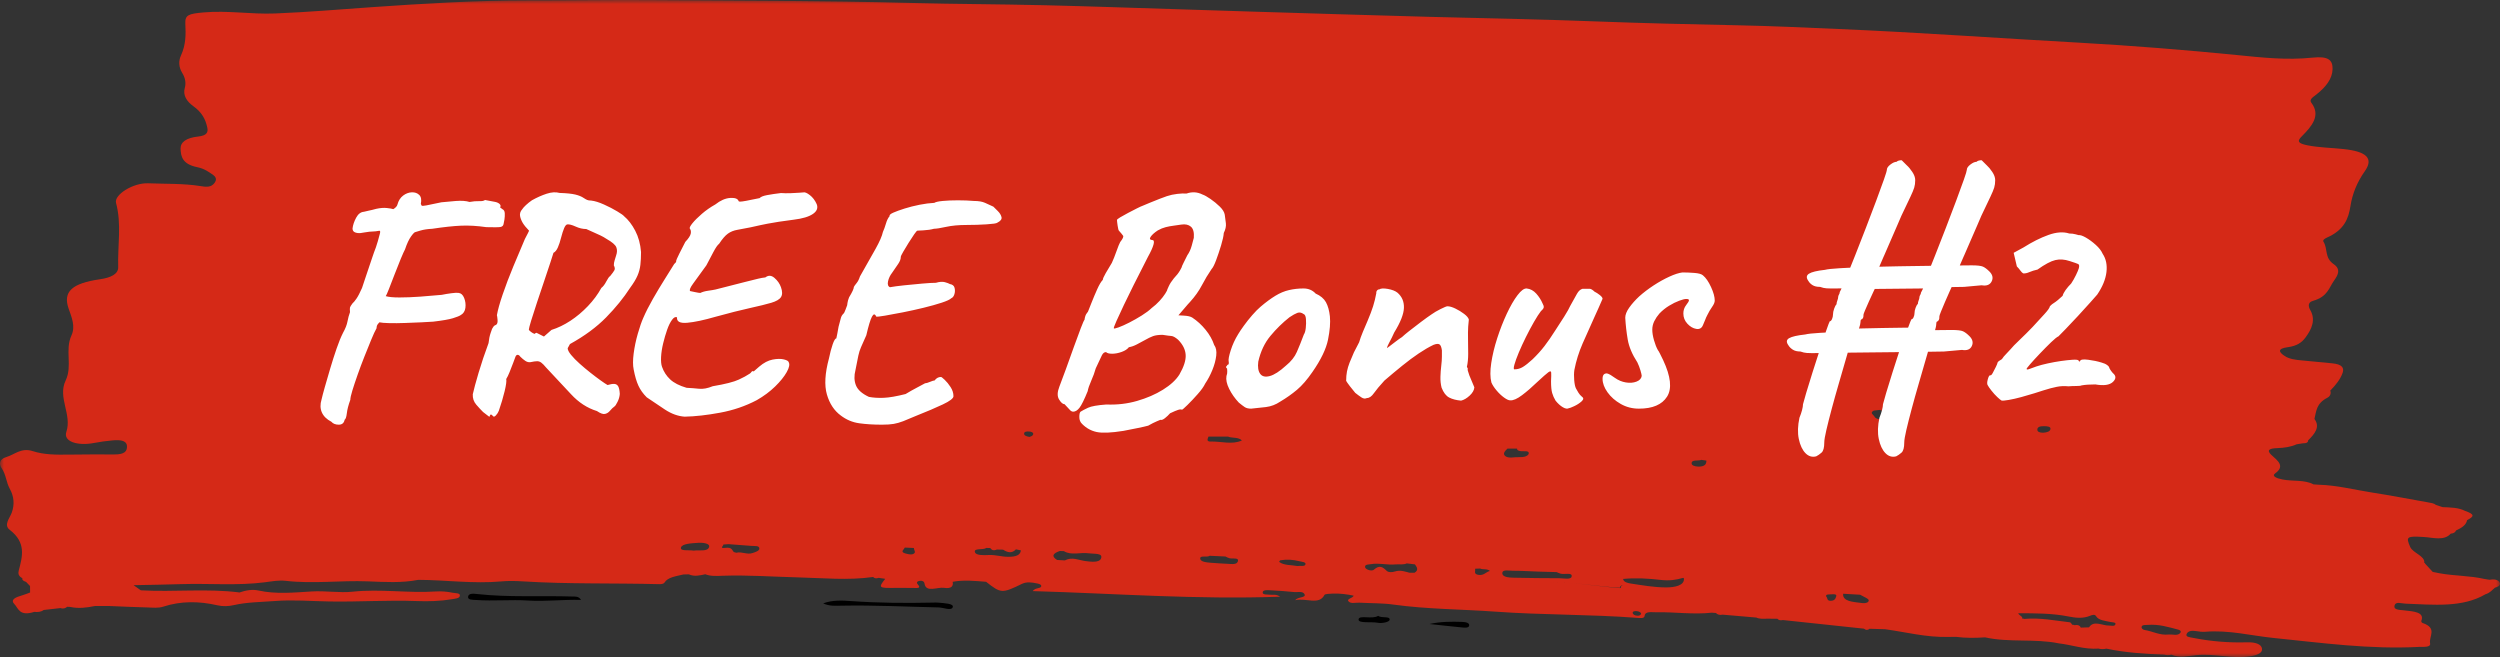 <svg width="312" height="82" viewBox="0 0 312 82" fill="none" xmlns="http://www.w3.org/2000/svg">
<rect x="0" y="0" width="312" height="82" fill="#333333" stroke="none"/>
<g id="images/free-bonus-2">
<g id="marker">
<g id="Group 3">
<mask id="mask0_0_1771" style="mask-type:luminance" maskUnits="userSpaceOnUse" x="0" y="0" width="312" height="82">
<path id="Clip 2" fill-rule="evenodd" clip-rule="evenodd" d="M0 0H312V82H0V0Z" fill="white"/>
</mask>
<g mask="url(#mask0_0_1771)">
<path id="Fill 1" fill-rule="evenodd" clip-rule="evenodd" d="M218.319 7.102C217.749 7.117 217.169 7.081 216.579 6.996C217.169 7.081 217.749 7.117 218.319 7.102ZM252.358 77.204C252.494 76.938 251.997 76.837 251.869 76.533C254.034 76.537 256.122 76.533 258.158 76.938C259.064 77.12 259.96 77.21 260.82 76.858C261.1 76.746 261.435 76.622 261.596 76.906C261.906 77.418 262.692 77.477 263.388 77.622C263.688 77.679 264.123 77.658 263.994 77.941C263.868 78.203 263.488 78.065 263.182 78.068C262.347 78.08 261.3 77.375 260.71 78.293C260.359 78.304 260.014 78.315 259.673 78.325C259.583 78.065 259.334 77.947 258.874 78.021C258.803 77.979 258.719 77.962 258.613 77.968C258.522 77.861 258.448 77.679 258.323 77.664C256.447 77.451 254.604 77.061 252.639 77.242C252.558 77.204 252.468 77.194 252.358 77.204ZM204.358 76.843C203.993 76.826 203.778 76.687 203.758 76.469C203.752 76.297 203.977 76.26 204.193 76.265C204.567 76.277 204.747 76.425 204.809 76.548C204.78 76.793 204.573 76.847 204.358 76.843ZM93.601 69.457C93.853 69.442 94.107 69.398 94.362 69.324C94.107 69.398 93.853 69.442 93.601 69.457ZM254.984 54.004C254.52 54.004 254.259 53.886 254.259 53.605C254.269 53.251 254.656 53.177 255.146 53.189C255.535 53.193 255.961 53.242 255.896 53.552C255.842 53.856 255.455 53.971 254.984 54.004ZM272.11 78.971C271.804 79.393 271.179 79.151 270.693 79.184C269.517 79.319 268.682 78.785 267.651 78.623C267.38 78.587 267.18 78.352 267.306 78.15C267.425 77.962 267.751 78.009 268.005 77.989C269.423 77.871 270.622 78.262 271.84 78.576C272.13 78.646 272.23 78.811 272.11 78.971ZM230.019 74.099C230.731 74.143 231.44 74.185 232.146 74.223C232.381 74.35 232.616 74.473 232.851 74.595C233.103 74.724 233.322 74.872 233.167 75.081C233.003 75.294 232.616 75.294 232.336 75.256C231.24 75.108 229.945 75.076 230.019 74.099C229.993 74.073 229.964 74.04 229.935 74.008C229.964 74.04 229.993 74.073 230.019 74.099ZM207.947 73.309C206.445 73.314 204.928 73.037 203.442 72.813C203.143 72.765 202.601 72.638 202.563 72.252C204.158 72.098 205.749 72.195 207.28 72.376C208.337 72.499 209.168 72.376 210.048 72.119C210.038 72.056 210.029 71.986 210.019 71.922C210.029 71.986 210.038 72.056 210.048 72.119L210.148 72.163C210.273 73.107 208.917 73.309 207.947 73.309ZM131.929 69.885C131.162 69.419 131.407 69.056 132.268 68.764C132.438 68.769 132.609 68.775 132.773 68.779C134.185 68.684 135.577 68.693 136.978 68.737C135.577 68.693 134.185 68.684 132.773 68.779C133.676 69.351 134.845 68.902 135.867 69.052C136.547 69.153 137.678 68.988 137.413 69.687C137.198 70.246 136.166 70.113 135.47 70.023C134.6 69.911 133.814 69.457 132.899 69.938C133.669 70.502 134.6 70.525 135.561 70.472C134.6 70.525 133.669 70.502 132.899 69.938C132.574 69.921 132.248 69.906 131.929 69.885ZM121.68 68.935C121.46 68.347 122.711 68.684 123.072 68.385C123.246 68.389 123.407 68.389 123.571 68.389C123.751 68.604 123.951 68.79 124.402 68.581C124.666 68.587 124.927 68.593 125.188 68.598C125.759 68.971 126.303 69.089 126.79 68.555C126.999 68.598 127.209 68.646 127.415 68.689C127.325 69.271 126.845 69.495 125.797 69.49C124.953 69.484 124.222 69.222 123.4 69.265C122.73 69.303 121.825 69.319 121.68 68.935ZM114.059 68.389C114.024 68.657 114.443 68.982 113.888 69.168C113.679 69.239 113.254 69.147 112.983 69.068C112.277 68.864 112.838 68.581 112.912 68.336C113.292 68.353 113.672 68.374 114.059 68.389ZM92.061 67.525C91.91 67.51 91.746 67.498 91.6 67.504C91.746 67.498 91.91 67.51 92.061 67.525ZM234.614 51.156C235.339 51.46 236.144 51.283 236.911 51.294C236.966 51.327 237.03 51.347 237.111 51.347C238.016 51.357 238.932 51.433 239.837 51.389C238.932 51.433 238.016 51.357 237.111 51.347C237.085 52.068 235.874 51.976 235.265 52.301C234.778 52.33 234.269 52.387 233.973 52.062C233.898 51.79 233.232 51.551 233.853 51.241C234.108 51.215 234.362 51.182 234.614 51.156ZM209.784 57.067C210.979 57.164 212.075 57.285 212.329 57.392C212.535 57.424 212.755 57.45 212.961 57.483C212.951 57.547 212.945 57.612 212.945 57.671C212.896 58.059 212.545 58.256 211.894 58.23C211.479 58.214 211.114 58.076 211.114 57.825C211.105 57.318 211.939 57.559 212.329 57.392C212.075 57.285 210.979 57.164 209.784 57.067ZM178.922 70.396C179.183 70.384 179.444 70.375 179.708 70.369C179.444 70.375 179.183 70.384 178.922 70.396C178.648 70.407 178.377 70.417 178.106 70.428C178.377 70.417 178.648 70.407 178.922 70.396ZM189.787 56.305C190.157 56.352 190.828 56.202 190.792 56.571C190.757 56.922 190.167 57.084 189.587 57.051C189.02 57.019 188.321 57.243 187.895 56.945C187.464 56.635 187.824 56.288 188.131 55.984C188.53 55.984 188.926 55.989 189.326 55.989C189.316 56.176 189.481 56.261 189.787 56.305ZM191.852 71.139C191.733 71.027 191.543 70.956 191.343 70.913C191.543 70.956 191.733 71.027 191.852 71.139ZM150.96 69.36C151.62 69.393 152.271 69.425 152.931 69.451C153.096 69.526 153.25 69.617 153.431 69.664C153.818 69.767 154.607 69.548 154.497 70.023C154.381 70.493 153.782 70.396 153.115 70.36C152.445 70.322 151.765 70.289 151.088 70.231C150.434 70.177 149.783 70.092 149.783 69.681C149.783 69.275 150.653 69.602 150.96 69.36ZM128.456 53.856C128.726 53.877 128.955 53.968 128.946 54.154C128.936 54.372 128.691 54.469 128.465 54.528C128.03 54.452 127.805 54.331 127.805 54.116C127.815 53.865 128.121 53.823 128.456 53.856ZM144.048 53.994C144.409 54.042 144.77 54.08 145.134 54.112C144.77 54.08 144.409 54.042 144.048 53.994ZM154.987 54.971C153.766 55.53 152.38 55.066 151.079 55.104C150.508 55.119 150.728 54.73 150.818 54.49H153.26C153.782 54.703 154.578 54.528 154.987 54.971ZM161.908 70.641C161.177 70.498 160.252 70.578 159.656 70.139C159.611 70.109 159.721 69.932 159.811 69.921C160.616 69.782 161.393 69.847 162.153 70.039C162.488 70.124 163.004 70.139 162.923 70.428C162.84 70.743 162.308 70.573 161.908 70.641ZM184.087 70.977C183.997 70.924 183.897 70.882 183.797 70.844C183.897 70.882 183.997 70.924 184.087 70.977C184.296 70.968 184.512 70.956 184.728 70.951C185.047 71.127 185.588 70.93 185.943 71.255C185.398 71.388 185.192 71.885 184.441 71.73C183.877 71.618 184.167 71.239 184.087 70.977ZM194.775 71.597C195.252 71.72 196.257 71.399 196.141 71.954C196.051 72.381 195.136 72.163 194.591 72.163C192.693 72.163 190.802 72.136 188.901 72.098C188.25 72.087 187.47 72.001 187.489 71.528C187.499 71.03 188.311 71.228 188.775 71.228C189.851 71.228 190.918 71.298 191.994 71.335C191.968 71.272 191.923 71.219 191.878 71.169C191.923 71.219 191.968 71.272 191.994 71.335C192.748 71.357 193.505 71.378 194.266 71.399C194.44 71.464 194.591 71.555 194.775 71.597ZM176.531 71.479H175.915C175.329 71.331 174.775 71.101 174.072 71.325C173.734 71.431 173.263 71.458 173.038 71.222C172.577 70.764 172.161 70.472 171.456 71.101C171.291 71.245 170.956 71.201 170.715 71.101C170.47 71.004 170.331 70.865 170.36 70.694C170.396 70.428 170.776 70.46 171.085 70.407C172.116 70.225 173.122 70.54 174.153 70.439C174.623 70.39 175.129 70.519 175.564 70.31C175.906 70.354 176.244 70.396 176.586 70.434C176.83 70.785 177.091 71.139 176.531 71.479C176.586 71.623 176.711 71.715 176.866 71.762C176.711 71.715 176.586 71.623 176.531 71.479ZM202.257 73.4C202.292 73.417 202.221 73.385 202.137 73.347C202.137 73.362 202.147 73.379 202.147 73.394C199.034 73.17 196.031 72.509 193.099 72.78C196.067 72.509 199.109 73.187 202.137 73.347C202.328 72.777 202.727 73.166 203.152 73.24C202.727 73.166 202.328 72.777 202.257 73.4ZM228.443 74.979C227.947 74.969 228.118 74.622 227.912 74.456C227.802 74.116 228.273 74.2 228.534 74.173C228.843 74.143 229.268 74.131 229.159 74.43C229.078 74.665 229.004 74.984 228.443 74.979ZM91.89 68.982C91.781 68.956 91.684 68.923 91.575 68.897C91.34 68.646 91.375 68.272 90.505 68.374C89.703 68.469 90.334 68.106 90.27 67.958C90.489 67.941 90.695 67.926 90.914 67.91C91.881 67.979 92.841 68.053 93.811 68.129C94.207 68.161 94.778 68.07 94.768 68.465C94.758 68.752 94.317 68.881 93.936 69.014C93.24 69.26 92.58 68.805 91.89 68.982C92.416 69.345 92.986 69.49 93.601 69.457C92.986 69.49 92.416 69.345 91.89 68.982ZM86.58 68.72C85.965 68.608 84.853 68.823 84.985 68.336C85.124 67.84 86.316 67.802 87.151 67.743C87.747 67.701 88.578 67.829 88.507 68.215C88.372 68.908 87.247 68.604 86.58 68.72ZM1.234 61.026C1.74 61.944 1.84 62.942 1.47 63.972C1.225 64.656 0.419 65.514 1.215 66.123C3.287 67.717 2.807 69.431 2.346 71.18C2.246 71.532 2.272 71.895 2.797 72.163C2.717 72.402 2.971 72.52 3.261 72.626C3.422 72.792 3.587 72.963 3.748 73.134C3.748 73.406 3.757 73.672 3.757 73.945C3.442 74.061 3.132 74.196 2.791 74.291C2.011 74.515 1.25 74.814 1.776 75.365C2.291 75.893 2.391 76.964 4.273 76.362C4.743 76.41 5.149 76.362 5.449 76.126C6.145 76.047 6.854 75.967 7.55 75.887C7.93 76.02 8.165 75.897 8.381 75.727L8.761 75.743C9.812 75.978 10.833 75.834 11.848 75.63C12.399 75.63 12.96 75.625 13.511 75.625C15.157 75.689 16.797 75.775 18.444 75.811C19.085 75.828 19.746 75.914 20.371 75.71C22.568 74.996 24.83 75.011 27.121 75.539C27.817 75.701 28.533 75.674 29.203 75.513C30.849 75.14 32.586 75.14 34.297 75.007C36.569 74.825 38.84 75.028 41.102 75.064C44.747 75.129 48.375 74.872 52.013 75.011C53.489 75.07 54.964 75.022 56.401 74.783C56.827 74.707 57.333 74.68 57.387 74.365C57.452 73.978 56.856 74.052 56.475 73.972C55.786 73.827 55.09 73.774 54.384 73.816C50.927 74.046 47.498 73.47 44.006 73.843C42.395 74.019 40.648 73.704 38.857 73.816C36.73 73.945 34.442 74.179 32.251 73.694C31.491 73.523 30.63 73.677 29.899 73.939C25.816 73.417 21.673 73.907 17.574 73.672C17.268 73.459 16.968 73.246 16.669 73.031C18.67 72.989 20.671 72.963 22.668 72.898C26.145 72.792 29.638 73.113 33.082 72.665C33.927 72.558 34.768 72.387 35.663 72.488C39.066 72.883 42.475 72.419 45.897 72.552C47.969 72.632 50.131 72.777 52.203 72.364C55.651 72.381 59.063 72.872 62.527 72.562C63.432 72.476 64.383 72.499 65.298 72.558C70.933 72.91 76.608 72.75 82.253 72.904C82.543 72.915 82.833 72.862 82.933 72.701C83.332 72.034 84.37 71.918 85.295 71.692C85.52 71.688 85.739 71.682 85.965 71.677C86.651 71.992 87.341 71.815 88.021 71.667C88.707 71.939 89.467 71.88 90.225 71.853C93.347 71.747 96.443 71.981 99.556 72.056C102.685 72.131 105.833 72.456 108.965 72.007C109.129 72.189 109.364 72.222 109.654 72.114C109.935 72.157 110.205 72.195 110.476 72.237C109.59 73.362 109.635 73.4 111.771 73.368C112.477 73.352 113.183 73.385 113.879 73.373C114.314 73.368 115.055 73.491 114.559 72.957C114.368 72.754 114.378 72.562 114.765 72.493C115.164 72.429 115.354 72.621 115.38 72.824C115.545 74.004 117.001 73.234 117.823 73.362C118.792 73.512 118.999 73.09 118.892 72.606C120.284 72.349 121.67 72.499 123.062 72.606C124.928 74.073 125.043 74.078 127.55 72.862C128.121 72.585 128.791 72.674 129.426 72.813C129.677 72.866 129.948 72.93 129.948 73.134C129.948 73.491 129.197 73.299 128.881 73.769C139.205 74.067 149.339 74.846 159.756 74.468C159.276 74.116 158.86 74.27 158.516 74.223C158.164 74.179 157.604 74.255 157.584 73.966C157.555 73.592 158.171 73.645 158.57 73.668C159.547 73.715 160.523 73.789 161.493 73.886C161.938 73.928 162.559 73.751 162.788 74.126C163.085 74.639 161.947 74.447 161.648 74.905C162.969 74.58 164.625 75.583 165.301 74.232C165.356 74.126 165.991 74.088 166.362 74.078C167.228 74.052 168.073 74.158 168.923 74.335C168.894 74.648 167.979 74.719 168.308 75.061C168.604 75.38 169.194 75.188 169.655 75.214C171.066 75.294 172.513 75.256 173.879 75.45C178.087 76.035 182.395 76.026 186.648 76.335C192.513 76.761 198.458 76.66 204.329 77.109C204.673 77.135 205.205 77.21 205.244 76.879C205.315 76.25 206.075 76.421 206.681 76.41C209.001 76.362 211.305 76.719 213.631 76.463C213.802 76.474 213.976 76.484 214.147 76.501C214.337 76.693 214.591 76.793 214.978 76.708C216.383 76.831 217.784 76.949 219.186 77.071C219.586 77.259 220.056 77.227 220.517 77.21C220.952 77.215 221.387 77.215 221.819 77.221C221.964 77.392 222.183 77.455 222.498 77.38C225.872 77.738 229.249 78.101 232.623 78.458C232.851 78.656 233.087 78.667 233.328 78.469C233.973 78.49 234.614 78.507 235.265 78.528C237.881 78.885 240.398 79.564 243.175 79.488C243.481 79.484 243.791 79.478 244.106 79.478C245.311 79.638 246.523 79.623 247.735 79.541C250.702 80.213 253.95 79.676 256.927 80.29C258.593 80.481 260.114 81.069 261.896 80.945C262.221 81.036 262.547 81.019 262.882 80.951C265.218 81.447 267.651 81.606 270.103 81.698C270.403 81.783 270.693 81.789 270.983 81.698C271.099 81.629 271.189 81.547 271.324 81.5C271.189 81.547 271.099 81.629 270.983 81.698C272.004 82.157 273.154 81.851 274.15 81.756C276.418 81.544 278.564 82.252 280.846 81.901C281.812 81.751 282.363 81.452 282.302 80.96C282.228 80.39 281.458 80.128 280.446 80.16C278.149 80.231 275.913 80.043 273.721 79.611C273.225 79.514 272.7 79.484 272.909 79.083C273.08 78.752 273.515 78.667 274.086 78.762C274.446 78.821 274.846 78.874 275.207 78.844C278.174 78.602 280.936 79.334 283.739 79.617C289.784 80.231 295.748 81.063 301.935 80.732C302.425 80.706 303.385 80.839 303.275 80.278C303.105 79.425 304.226 78.395 302.354 77.755C302.235 77.717 302.144 77.567 302.18 77.493C302.615 76.389 301.258 76.309 300.018 76.17C299.422 76.106 298.706 76.111 298.832 75.598C298.967 75.017 299.667 75.321 300.227 75.338C303.71 75.465 307.303 75.861 310.18 74.164C310.777 73.987 311.012 73.63 311.373 73.337C311.888 73.208 312.117 72.951 311.943 72.67C311.753 72.338 311.257 72.243 310.677 72.355C310.47 72.323 310.255 72.284 310.045 72.252C308.244 71.836 306.278 71.88 304.442 71.543C304.161 71.485 303.881 71.431 303.601 71.373C303.285 71.03 302.976 70.69 302.66 70.348C302.66 70.301 302.624 70.269 302.55 70.242C302.66 69.372 301.123 69.024 300.788 68.251C300.234 66.976 300.343 66.885 302.525 67.019C303.636 67.088 305.041 67.531 305.847 66.601C306.243 66.571 306.423 66.415 306.514 66.202C307.239 65.877 307.799 65.488 307.889 64.922C308.424 64.618 309.011 64.319 308.064 63.924C307.919 63.871 307.773 63.818 307.638 63.759C306.823 63.337 305.821 63.331 304.825 63.289C304.551 63.193 304.271 63.101 304 63.012C303.772 62.809 303.391 62.761 303.03 62.697C300.662 62.275 298.297 61.821 295.909 61.448C293.738 61.106 291.646 60.557 289.359 60.493C289.149 60.477 288.933 60.46 288.724 60.451C287.622 59.852 286.137 60.088 284.87 59.843C284.139 59.704 283.459 59.425 283.939 59.079C285.231 58.156 284.229 57.477 283.478 56.784C282.818 56.17 283.214 55.957 284.21 55.925C285.105 55.892 285.911 55.771 286.626 55.446C286.887 55.402 287.152 55.361 287.413 55.322C287.857 55.338 288.057 55.205 288.057 54.954C288.898 54.127 289.584 53.278 288.843 52.286C289.078 51.342 289.049 50.35 290.464 49.634C290.815 49.453 290.95 49.079 290.815 48.748C291.511 48.049 292.081 47.323 292.362 46.523C292.581 45.889 292.262 45.452 291.06 45.343C289.819 45.237 288.579 45.089 287.342 44.986C286.507 44.918 285.702 44.811 285.134 44.431C284.445 43.979 284.119 43.513 285.531 43.327C286.671 43.173 287.271 42.731 287.712 42.138C288.553 41.022 289.004 39.88 288.318 38.685C288.063 38.243 288.002 37.73 288.653 37.549C290.515 37.021 290.654 35.894 291.305 34.993C291.721 34.406 292.21 33.637 291.26 32.981C290.064 32.158 290.544 31.076 289.964 30.154C289.848 29.971 290.119 29.78 290.38 29.662C292.616 28.685 293.096 27.207 293.332 25.746C293.567 24.226 294.128 22.789 295.123 21.376C296.27 19.753 295.329 18.9 292.462 18.601C290.97 18.44 289.43 18.425 287.964 18.132C286.826 17.902 286.617 17.651 287.258 17.017C288.563 15.725 289.649 14.385 288.453 12.821C288.138 12.405 288.698 12.107 289.088 11.791C290.28 10.847 291.086 9.823 291.105 8.601C291.124 7.459 290.528 6.99 288.598 7.193C285.386 7.53 282.283 7.182 279.19 6.872C272.671 6.228 266.12 5.7 259.56 5.331C249.536 4.776 239.547 4.051 229.51 3.623C225.35 3.443 221.168 3.245 216.998 3.159C210.998 3.036 204.999 2.897 199.018 2.667C192.158 2.401 185.292 2.278 178.422 2.103C170.911 1.905 163.41 1.66 155.899 1.436C153.015 1.351 150.138 1.248 147.251 1.162C141.586 0.988 135.922 0.784 130.257 0.651C124.747 0.518 119.237 0.513 113.734 0.368C102.714 0.079 91.691 0.076 80.671 0.005C75.712 -0.021 70.753 0.059 65.794 0.053C59.288 0.053 52.838 0.448 46.387 0.896C42.375 1.18 38.386 1.516 34.352 1.681C31.336 1.805 28.397 1.28 25.385 1.552C23.509 1.723 23.078 1.867 23.129 2.973C23.203 4.29 23.194 5.592 22.597 6.895C22.262 7.598 22.298 8.368 22.733 9.088C23.123 9.705 23.239 10.368 23.058 10.992C22.813 11.877 23.284 12.641 24.125 13.249C25.23 14.045 25.646 14.908 25.861 15.875C26.006 16.483 25.845 16.92 24.74 17.038C23.258 17.197 22.507 17.731 22.533 18.575C22.578 19.514 22.742 20.484 24.614 20.863C25.501 21.045 26.052 21.45 26.606 21.839C27.112 22.202 27.012 22.618 26.606 23.013C26.197 23.397 25.626 23.323 25.014 23.222C22.887 22.88 20.671 22.966 18.505 22.875C16.598 22.795 14.216 24.321 14.481 25.324C15.196 27.986 14.671 30.656 14.751 33.323C14.787 34.203 13.827 34.657 12.489 34.849C8.977 35.356 7.83 36.401 8.562 38.509C8.951 39.614 9.432 40.739 8.922 41.855C8.065 43.711 9.077 45.638 8.191 47.49C7.17 49.618 9.006 51.726 8.281 53.897C7.875 55.11 9.683 55.685 11.774 55.275C12.499 55.136 13.25 55.034 14.001 54.965C14.941 54.874 15.812 54.939 15.847 55.674C15.882 56.299 15.557 56.73 14.271 56.715C12.364 56.694 10.443 56.721 8.536 56.736C7.005 56.753 5.513 56.763 4.083 56.299C2.646 55.836 1.83 56.73 0.79 57.04C-0.09 57.297 -0.151 57.916 0.2 58.423C0.78 59.259 0.754 60.168 1.234 61.026Z" fill="#D52917"/>
</g>
</g>
<path id="Fill 4" fill-rule="evenodd" clip-rule="evenodd" d="M117.118 75.807C117.759 75.818 118.745 76.276 118.909 75.759C119.044 75.32 117.843 75.278 117.098 75.21C116.892 75.187 116.666 75.199 116.447 75.204C113.045 75.278 109.652 75.257 106.259 75.016C105.102 74.931 103.887 74.868 102.73 75.299C103.501 75.674 104.287 75.6 105.047 75.588C109.081 75.508 113.099 75.721 117.118 75.807Z" fill="black"/>
<path id="Fill 6" fill-rule="evenodd" clip-rule="evenodd" d="M65.912 74.948C68.113 75.086 70.22 74.803 72.517 74.868C72.218 74.393 71.793 74.457 71.441 74.446C67.478 74.319 63.499 74.57 59.561 74.136C59.116 74.089 58.482 74.013 58.42 74.452C58.346 74.883 58.936 74.847 59.426 74.879C61.588 75.033 63.776 74.809 65.912 74.948Z" fill="black"/>
<path id="Fill 8" fill-rule="evenodd" clip-rule="evenodd" d="M183.353 78.074C183.408 77.759 182.993 77.632 182.512 77.615C181.137 77.567 179.77 77.567 178.395 77.877C179.745 78.021 181.091 78.175 182.448 78.304C182.783 78.337 183.302 78.399 183.353 78.074Z" fill="black"/>
<path id="Fill 10" fill-rule="evenodd" clip-rule="evenodd" d="M173.427 77.338C173.482 76.853 172.422 77.184 171.99 76.857C171.275 77.332 169.599 76.709 169.548 77.3C169.5 77.84 171.136 77.556 171.997 77.728C172.422 77.813 173.402 77.653 173.427 77.338Z" fill="black"/>
</g>
<path id="FREEBonus#2" fill-rule="evenodd" clip-rule="evenodd" d="M226.664 56.95C226.154 57.084 225.705 56.95 225.316 56.549C224.927 56.147 224.652 55.559 224.491 54.783C224.33 54.007 224.357 53.125 224.571 52.135C224.705 51.814 224.813 51.499 224.893 51.192C224.974 50.884 225.014 50.637 225.014 50.45C225.068 50.236 225.202 49.761 225.416 49.025C225.631 48.289 225.893 47.44 226.201 46.477L226.664 45.038L226.98 44.062L226.971 44.062C226.679 44.065 226.447 44.068 226.276 44.069L226.101 44.07C225.94 44.07 225.738 44.063 225.497 44.05C225.255 44.036 224.987 43.976 224.692 43.869C224.29 43.869 223.968 43.789 223.726 43.628C223.485 43.468 223.31 43.294 223.203 43.107C222.908 42.705 222.935 42.404 223.283 42.204C223.632 42.003 224.303 41.849 225.296 41.742C225.591 41.662 226.194 41.595 227.107 41.542L227.457 41.522C227.576 41.516 227.699 41.509 227.827 41.504L227.844 41.453L227.887 41.328L227.932 41.201C228.16 40.545 228.301 40.178 228.354 40.097C228.462 40.097 228.555 40.004 228.636 39.816C228.716 39.629 228.757 39.442 228.757 39.255C228.757 39.041 228.804 38.8 228.898 38.532C228.991 38.265 229.092 38.078 229.199 37.971C229.199 37.837 229.233 37.683 229.3 37.509C229.367 37.335 229.401 37.195 229.401 37.088C229.401 36.981 229.434 36.874 229.501 36.767C229.568 36.66 229.602 36.553 229.602 36.446L229.653 36.35C229.688 36.28 229.728 36.201 229.77 36.111L229.825 35.991L229.807 35.991C229.329 35.998 228.97 36.002 228.731 36.004L228.555 36.004C228.395 36.004 228.193 35.998 227.952 35.984C227.71 35.971 227.442 35.911 227.147 35.804C226.744 35.804 226.429 35.73 226.201 35.583C225.973 35.436 225.805 35.269 225.698 35.082C225.403 34.68 225.423 34.373 225.758 34.159C226.094 33.945 226.758 33.784 227.751 33.677C228.046 33.597 228.649 33.53 229.562 33.477L229.912 33.457C230.151 33.444 230.401 33.431 230.661 33.419L230.906 33.408L231.038 33.078C231.189 32.703 231.348 32.308 231.514 31.892C231.956 30.782 232.406 29.631 232.862 28.441C233.318 27.25 233.747 26.12 234.15 25.05C234.552 23.98 234.874 23.098 235.115 22.402C235.357 21.706 235.478 21.305 235.478 21.198C235.478 20.984 235.625 20.764 235.92 20.536C236.215 20.309 236.47 20.195 236.685 20.195C236.766 20.115 236.866 20.061 236.987 20.035C237.108 20.008 237.224 19.997 237.335 20.001L237.432 20.097L237.49 20.155L237.561 20.226L237.85 20.515L237.973 20.637C238.187 20.824 238.416 21.098 238.657 21.459C238.898 21.82 239.019 22.161 239.019 22.482C239.019 22.83 238.979 23.138 238.898 23.405C238.818 23.673 238.657 24.061 238.416 24.569C238.174 25.077 237.798 25.866 237.289 26.936C237.208 27.15 237.047 27.525 236.806 28.06C236.564 28.595 236.303 29.197 236.021 29.865C235.739 30.534 235.458 31.183 235.176 31.811L235.039 32.117C234.864 32.514 234.712 32.866 234.583 33.174L234.537 33.288L235.156 33.271C235.69 33.258 236.233 33.246 236.786 33.236L237.608 33.221C238.696 33.201 239.75 33.186 240.77 33.176L240.98 33.174L241.019 33.078C241.17 32.703 241.328 32.308 241.494 31.892C241.937 30.782 242.386 29.631 242.842 28.441C243.299 27.25 243.728 26.12 244.13 25.05C244.533 23.98 244.855 23.098 245.096 22.402C245.338 21.706 245.458 21.305 245.458 21.198C245.458 20.984 245.606 20.764 245.901 20.536C246.196 20.309 246.451 20.195 246.666 20.195C246.746 20.115 246.847 20.061 246.968 20.035C247.088 20.008 247.205 19.997 247.316 20.001L247.413 20.097L247.471 20.155L247.542 20.226L247.831 20.515L247.954 20.637C248.168 20.824 248.396 21.098 248.638 21.459C248.879 21.82 249 22.161 249 22.482C249 22.83 248.96 23.138 248.879 23.405C248.799 23.673 248.638 24.061 248.396 24.569C248.155 25.077 247.779 25.866 247.269 26.936C247.189 27.15 247.028 27.525 246.787 28.06C246.545 28.595 246.283 29.197 246.002 29.865C245.72 30.534 245.438 31.183 245.157 31.811L245.02 32.117C244.888 32.415 244.77 32.687 244.665 32.935L244.583 33.13L244.6 33.129C245.289 33.12 245.777 33.115 246.062 33.115C246.76 33.115 247.229 33.169 247.471 33.276C247.712 33.383 247.98 33.584 248.276 33.878C248.678 34.279 248.772 34.694 248.557 35.122C248.343 35.55 247.927 35.71 247.31 35.603C247.122 35.63 246.827 35.657 246.424 35.683C246.022 35.71 245.579 35.75 245.096 35.804L245.063 35.804C244.914 35.805 244.489 35.812 243.788 35.824L243.563 35.828L243.5 35.964C243.446 36.08 243.388 36.207 243.325 36.346C243.138 36.76 242.943 37.202 242.742 37.67C242.541 38.138 242.373 38.539 242.239 38.873C242.105 39.208 242.038 39.402 242.038 39.455C242.038 39.562 242.031 39.669 242.017 39.776C242.004 39.883 241.944 39.99 241.836 40.097C241.729 40.097 241.669 40.171 241.655 40.318L241.635 40.539L241.632 40.598C241.621 40.728 241.575 40.93 241.494 41.203L241.615 41.201C242.567 41.187 243.218 41.181 243.567 41.181C244.264 41.181 244.734 41.234 244.975 41.341C245.217 41.448 245.485 41.649 245.78 41.943C246.183 42.344 246.283 42.759 246.082 43.187C245.881 43.615 245.472 43.775 244.855 43.668C244.667 43.695 244.365 43.722 243.949 43.749C243.533 43.775 243.084 43.816 242.601 43.869C242.494 43.869 242.058 43.876 241.293 43.889L241.031 43.894L240.753 43.898L240.613 43.9L240.592 43.972C240.503 44.275 240.408 44.601 240.307 44.952C240.039 45.889 239.75 46.885 239.442 47.942C239.133 48.998 238.845 50.028 238.577 51.031C238.308 52.035 238.087 52.911 237.912 53.66C237.738 54.409 237.651 54.93 237.651 55.224C237.651 55.867 237.537 56.288 237.309 56.488C237.081 56.689 236.859 56.843 236.645 56.95C236.135 57.084 235.686 56.95 235.297 56.549C234.908 56.147 234.633 55.559 234.472 54.783C234.311 54.007 234.337 53.125 234.552 52.135C234.686 51.814 234.793 51.499 234.874 51.192C234.954 50.884 234.995 50.637 234.995 50.45C235.048 50.236 235.183 49.761 235.397 49.025C235.612 48.289 235.873 47.44 236.182 46.477L236.645 45.038L236.999 43.945H236.963C236.23 43.953 235.474 43.961 234.693 43.969L233.724 43.979C232.764 43.989 231.825 43.999 230.91 44.009L230.599 44.013L230.52 44.283C230.458 44.495 230.393 44.718 230.326 44.952C230.058 45.889 229.77 46.885 229.461 47.942C229.152 48.998 228.864 50.028 228.596 51.031C228.327 52.035 228.106 52.911 227.932 53.66C227.757 54.409 227.67 54.93 227.67 55.224C227.67 55.867 227.556 56.288 227.328 56.488C227.1 56.689 226.879 56.843 226.664 56.95ZM42.279 53C42.687 53 42.93 52.796 43.009 52.388C43.141 52.306 43.233 52.034 43.286 51.572C43.338 51.109 43.483 50.551 43.72 49.898C43.72 49.68 43.805 49.293 43.976 48.735C44.147 48.177 44.364 47.524 44.627 46.776C44.89 46.028 45.173 45.272 45.475 44.511C45.778 43.749 46.061 43.048 46.324 42.409C46.587 41.769 46.81 41.286 46.995 40.96C46.995 40.742 47.054 40.565 47.172 40.429L47.35 40.225C47.587 40.279 48.001 40.313 48.593 40.327C49.185 40.341 49.842 40.334 50.566 40.307C51.289 40.279 51.966 40.252 52.598 40.225C53.229 40.198 53.716 40.171 54.058 40.143C55.215 40.007 56.037 39.864 56.524 39.715C57.011 39.565 57.333 39.436 57.491 39.327C57.833 39.137 58.03 38.831 58.083 38.409C58.135 37.987 58.083 37.579 57.925 37.184C57.767 36.79 57.53 36.579 57.214 36.552C57.057 36.525 56.767 36.538 56.346 36.593C55.925 36.647 55.518 36.715 55.123 36.797C54.281 36.878 53.387 36.953 52.44 37.021C51.493 37.089 50.631 37.123 49.855 37.123C49.079 37.123 48.507 37.069 48.139 36.96C48.192 36.905 48.323 36.613 48.533 36.082C48.744 35.552 48.981 34.94 49.244 34.246C49.507 33.552 49.763 32.906 50.013 32.307C50.263 31.708 50.441 31.314 50.546 31.123C50.783 30.416 51.033 29.878 51.296 29.511C51.559 29.144 51.743 28.96 51.848 28.96L52.46 28.776C52.867 28.654 53.361 28.579 53.939 28.552C55.386 28.334 56.59 28.205 57.55 28.164C58.51 28.123 59.556 28.185 60.687 28.348C61.634 28.375 62.226 28.368 62.462 28.328C62.699 28.287 62.831 28.144 62.857 27.899C62.883 27.817 62.916 27.647 62.956 27.389C62.995 27.13 63.008 26.872 62.995 26.613C62.982 26.355 62.883 26.185 62.699 26.103C62.568 25.994 62.462 25.919 62.383 25.879L62.393 25.884L62.423 25.899L62.445 25.819L62.462 25.756C62.489 25.661 62.449 25.559 62.344 25.45C62.186 25.314 61.982 25.226 61.732 25.185C61.483 25.144 61.081 25.069 60.529 24.96C60.397 25.069 60.154 25.117 59.799 25.103C59.444 25.09 59.043 25.123 58.596 25.205C58.175 25.069 57.602 25.028 56.879 25.083C56.156 25.137 55.557 25.192 55.084 25.246C54.189 25.436 53.565 25.566 53.209 25.634C52.854 25.702 52.657 25.709 52.617 25.654C52.578 25.6 52.545 25.532 52.519 25.45C52.624 24.933 52.558 24.559 52.322 24.328C52.085 24.096 51.776 23.988 51.394 24.001C51.013 24.015 50.651 24.151 50.309 24.409C49.967 24.668 49.73 25.042 49.599 25.532C49.573 25.64 49.513 25.743 49.421 25.838C49.329 25.933 49.218 26.021 49.086 26.103C48.928 26.049 48.658 26.001 48.277 25.96C47.896 25.919 47.455 25.953 46.955 26.062C46.561 26.171 46.252 26.246 46.028 26.287C45.804 26.328 45.6 26.375 45.416 26.43C45.022 26.457 44.7 26.702 44.45 27.164C44.2 27.627 44.048 28.076 43.996 28.511C43.996 28.756 44.101 28.919 44.312 29.001C44.522 29.083 44.759 29.11 45.022 29.083C45.127 29.055 45.252 29.035 45.397 29.021C45.541 29.008 45.772 28.974 46.087 28.919C46.718 28.892 47.139 28.851 47.35 28.797C47.455 28.797 47.475 28.919 47.409 29.164C47.343 29.409 47.258 29.722 47.153 30.103C47.1 30.293 47.021 30.545 46.916 30.858C46.81 31.171 46.732 31.382 46.679 31.491C46.679 31.518 46.613 31.708 46.482 32.062C46.35 32.416 46.206 32.844 46.048 33.348C45.89 33.851 45.725 34.341 45.554 34.817C45.383 35.293 45.258 35.667 45.18 35.939C44.916 36.538 44.686 36.98 44.489 37.266C44.292 37.552 44.127 37.749 43.996 37.858C43.812 38.103 43.706 38.273 43.68 38.368C43.654 38.463 43.654 38.66 43.68 38.96C43.549 39.313 43.443 39.701 43.364 40.123C43.286 40.545 43.101 41.014 42.812 41.531C42.549 42.048 42.279 42.708 42.003 43.511C41.727 44.313 41.464 45.136 41.214 45.98C40.964 46.823 40.74 47.592 40.543 48.286C40.346 48.98 40.208 49.504 40.129 49.857C39.945 50.456 39.958 50.993 40.168 51.469C40.379 51.946 40.773 52.333 41.352 52.633C41.563 52.878 41.872 53 42.279 53ZM60.93 51.916C61.064 52.034 61.131 52.028 61.131 51.896C61.158 51.79 61.205 51.737 61.271 51.737C61.338 51.737 61.425 51.803 61.532 51.935C61.613 52.041 61.733 52.008 61.894 51.836C62.054 51.665 62.175 51.473 62.255 51.262C62.549 50.416 62.79 49.604 62.978 48.825C63.165 48.045 63.232 47.537 63.178 47.299C63.312 47.088 63.453 46.797 63.6 46.428C63.747 46.058 63.894 45.681 64.041 45.298C64.189 44.915 64.289 44.644 64.343 44.486C64.423 44.327 64.523 44.261 64.644 44.288C64.764 44.314 64.865 44.394 64.945 44.526C65.159 44.737 65.366 44.909 65.567 45.041C65.768 45.173 65.975 45.226 66.189 45.199C66.564 45.12 66.845 45.08 67.032 45.08C67.22 45.08 67.394 45.14 67.554 45.259C67.715 45.377 67.916 45.582 68.157 45.873C69.281 47.062 70.318 48.171 71.268 49.201C72.218 50.231 73.295 50.931 74.5 51.301C74.928 51.592 75.263 51.711 75.504 51.658C75.744 51.605 75.952 51.473 76.126 51.262C76.3 51.05 76.494 50.865 76.708 50.707C76.788 50.654 76.909 50.469 77.069 50.152C77.23 49.835 77.323 49.505 77.35 49.162C77.323 48.712 77.257 48.396 77.15 48.211C77.043 48.026 76.882 47.927 76.668 47.913C76.454 47.9 76.173 47.947 75.825 48.052C75.637 47.947 75.35 47.755 74.962 47.478C74.573 47.2 74.145 46.877 73.677 46.507C73.209 46.137 72.76 45.761 72.332 45.377C71.904 44.994 71.549 44.631 71.268 44.288C70.987 43.944 70.847 43.667 70.847 43.456L70.862 43.427L70.947 43.277C71.014 43.158 71.074 43.046 71.127 42.941C72.948 41.937 74.453 40.827 75.644 39.612C76.835 38.397 77.832 37.169 78.635 35.927C79.063 35.346 79.371 34.837 79.558 34.401C79.746 33.966 79.866 33.517 79.92 33.054C79.973 32.592 80 32.057 80 31.449C79.92 30.446 79.679 29.561 79.277 28.795C78.876 28.029 78.407 27.421 77.872 26.972C77.792 26.866 77.511 26.668 77.029 26.378C76.547 26.087 75.999 25.803 75.383 25.526C74.767 25.248 74.232 25.083 73.777 25.03C73.563 25.03 73.396 25.004 73.275 24.951C73.155 24.898 73.014 24.819 72.854 24.713C72.586 24.528 72.231 24.383 71.79 24.277C71.348 24.172 70.699 24.106 69.843 24.079C69.361 23.947 68.819 23.98 68.217 24.178C67.615 24.376 67.006 24.647 66.39 24.991C66.123 25.175 65.875 25.374 65.647 25.585C65.42 25.796 65.266 25.968 65.186 26.1C64.918 26.391 64.831 26.714 64.925 27.071C65.019 27.427 65.172 27.751 65.386 28.042C65.52 28.227 65.641 28.372 65.748 28.478C65.855 28.583 65.948 28.689 66.029 28.795L65.868 29.131C65.761 29.356 65.641 29.587 65.507 29.825C65.052 30.881 64.57 32.024 64.062 33.252C63.553 34.481 63.111 35.643 62.737 36.739C62.362 37.836 62.121 38.701 62.014 39.335C62.041 39.414 62.068 39.605 62.094 39.909C62.121 40.213 62.068 40.418 61.934 40.523C61.773 40.576 61.653 40.662 61.572 40.781C61.492 40.9 61.439 40.986 61.412 41.039L61.231 41.554C61.111 41.897 61.024 42.32 60.97 42.822C60.489 44.116 60.074 45.351 59.726 46.527C59.378 47.702 59.137 48.594 59.003 49.201C58.976 49.703 59.123 50.139 59.445 50.509C59.766 50.879 60.047 51.182 60.288 51.42C60.582 51.632 60.796 51.797 60.93 51.916ZM66.983 41.546L67.884 42L68.825 41.174C69.617 40.927 70.402 40.548 71.18 40.039C71.958 39.53 72.688 38.917 73.371 38.202C74.053 37.486 74.613 36.73 75.05 35.931C75.268 35.766 75.473 35.498 75.664 35.126C75.855 34.755 76.019 34.528 76.155 34.445C76.401 34.142 76.572 33.908 76.667 33.743C76.763 33.578 76.742 33.372 76.606 33.124C76.606 32.904 76.64 32.691 76.708 32.484C76.776 32.278 76.838 32.078 76.892 31.886C77.029 31.5 77.036 31.156 76.913 30.853C76.79 30.551 76.387 30.207 75.705 29.821C75.459 29.656 75.207 29.512 74.947 29.388C74.688 29.264 74.415 29.14 74.128 29.016C73.842 28.892 73.521 28.748 73.166 28.583C72.729 28.583 72.286 28.48 71.835 28.273C71.385 28.067 71.037 27.977 70.791 28.005C70.654 28.032 70.525 28.191 70.402 28.48C70.279 28.769 70.149 29.175 70.013 29.698C69.904 30.138 69.774 30.53 69.624 30.874C69.474 31.218 69.29 31.445 69.071 31.555C69.044 31.665 68.921 32.051 68.703 32.711C68.484 33.372 68.225 34.149 67.925 35.044L67.024 37.727C66.723 38.622 66.478 39.385 66.287 40.018C66.096 40.651 66 41.023 66 41.133C66 41.188 66.089 41.284 66.266 41.422C66.444 41.56 66.601 41.642 66.737 41.67L66.757 41.649L66.819 41.587C66.874 41.532 66.928 41.518 66.983 41.546ZM85.448 52C86.748 51.974 88.22 51.809 89.865 51.505C91.511 51.202 93.036 50.681 94.442 49.941C95.318 49.44 96.081 48.873 96.731 48.239C97.381 47.606 97.865 47.006 98.184 46.438C98.502 45.871 98.582 45.455 98.423 45.191C98.396 45.059 98.197 44.947 97.826 44.855C97.454 44.762 96.99 44.769 96.433 44.874C95.875 44.98 95.318 45.27 94.761 45.745C94.469 45.983 94.257 46.168 94.124 46.3C93.992 46.432 93.965 46.432 94.044 46.3C93.912 46.3 93.812 46.352 93.746 46.458C93.68 46.563 93.54 46.669 93.328 46.775C93.195 46.88 92.824 47.078 92.214 47.368C91.603 47.659 90.516 47.936 88.95 48.2C88.313 48.464 87.743 48.569 87.239 48.516C86.734 48.464 86.217 48.424 85.686 48.398C84.784 48.134 84.101 47.784 83.637 47.349C83.172 46.913 82.834 46.392 82.622 45.785C82.516 45.495 82.476 45.086 82.502 44.558C82.529 44.03 82.615 43.463 82.761 42.856C82.907 42.249 83.073 41.681 83.259 41.153C83.444 40.626 83.65 40.21 83.876 39.907C84.101 39.603 84.307 39.504 84.492 39.61C84.439 40.137 84.864 40.362 85.766 40.282C86.668 40.203 87.849 39.953 89.308 39.53C91.033 39.055 92.466 38.693 93.607 38.442C94.748 38.191 95.63 37.973 96.253 37.789C96.877 37.604 97.282 37.366 97.467 37.076C97.653 36.786 97.653 36.377 97.467 35.849C97.308 35.4 97.036 35.011 96.651 34.681C96.267 34.351 95.889 34.331 95.517 34.622C95.252 34.648 94.953 34.701 94.622 34.78C94.29 34.859 93.733 34.998 92.95 35.196C92.167 35.394 90.953 35.704 89.308 36.126C89.07 36.179 88.758 36.232 88.373 36.284C87.988 36.337 87.663 36.429 87.398 36.561C87.292 36.561 87.053 36.522 86.681 36.443L86.124 36.324C86.018 36.192 86.144 35.882 86.502 35.394C86.861 34.905 87.411 34.147 88.154 33.117L89.03 31.455C89.322 30.901 89.56 30.558 89.746 30.426C90.144 29.819 90.509 29.396 90.841 29.159C91.172 28.921 91.564 28.763 92.015 28.684C92.466 28.605 93.023 28.499 93.686 28.367C94.615 28.156 95.325 28.004 95.816 27.912C96.306 27.82 96.771 27.74 97.209 27.674C97.647 27.608 98.263 27.523 99.059 27.417C100.147 27.285 100.943 27.048 101.447 26.704C101.952 26.361 102.111 25.952 101.925 25.477C101.713 25.002 101.427 24.626 101.069 24.349C100.711 24.072 100.439 23.96 100.253 24.013L99.756 24.052C99.424 24.079 99.046 24.098 98.622 24.112C98.197 24.125 97.812 24.118 97.467 24.092C96.804 24.171 96.227 24.257 95.736 24.349C95.245 24.442 94.933 24.567 94.801 24.725C94.482 24.778 94.118 24.851 93.706 24.943C93.295 25.035 92.937 25.101 92.632 25.141C92.326 25.18 92.174 25.161 92.174 25.081C92.068 24.791 91.716 24.666 91.119 24.705C90.522 24.745 89.905 25.015 89.269 25.517C88.658 25.86 88.101 26.249 87.597 26.685C87.093 27.12 86.701 27.509 86.423 27.852C86.144 28.196 86.031 28.42 86.085 28.526C86.217 28.684 86.257 28.895 86.204 29.159C86.151 29.423 85.925 29.766 85.527 30.188C85.315 30.61 85.07 31.092 84.791 31.633C84.512 32.174 84.373 32.511 84.373 32.642L84.393 32.662C84.406 32.675 84.32 32.774 84.134 32.959C83.842 33.434 83.451 34.061 82.96 34.839C82.469 35.618 81.978 36.436 81.487 37.294C80.997 38.151 80.592 38.95 80.274 39.689C80.061 40.164 79.836 40.817 79.597 41.648C79.358 42.48 79.186 43.304 79.08 44.122C78.974 44.941 78.974 45.6 79.08 46.102C79.239 46.946 79.438 47.626 79.677 48.14C79.915 48.655 80.26 49.137 80.711 49.585C81.401 50.06 82.157 50.568 82.98 51.109C83.803 51.65 84.625 51.947 85.448 52ZM111.543 52.901C111.171 52.967 110.68 53 110.069 53C109.007 53 108.057 52.941 107.221 52.822C106.384 52.704 105.621 52.382 104.93 51.856C104.107 51.252 103.53 50.377 103.198 49.234C102.866 48.09 102.952 46.585 103.457 44.718C103.589 44.061 103.742 43.483 103.915 42.983C104.087 42.484 104.24 42.234 104.373 42.234C104.399 42.102 104.439 41.912 104.492 41.662C104.545 41.412 104.598 41.116 104.652 40.775C104.784 40.301 104.877 39.953 104.93 39.73C104.983 39.506 105.09 39.316 105.249 39.158C105.329 39.105 105.422 38.928 105.528 38.625C105.634 38.323 105.7 38.145 105.727 38.093L105.767 37.797C105.793 37.6 105.86 37.37 105.966 37.107C106.364 36.45 106.564 36.016 106.564 35.806C106.617 35.7 106.729 35.543 106.902 35.332C107.075 35.122 107.214 34.846 107.32 34.504C108.117 33.111 108.768 31.961 109.272 31.053C109.777 30.146 110.082 29.443 110.188 28.944C110.321 28.654 110.447 28.306 110.567 27.899C110.686 27.491 110.839 27.182 111.025 26.972C110.972 26.84 111.124 26.696 111.483 26.538C111.841 26.38 112.313 26.209 112.897 26.025C113.481 25.841 114.105 25.684 114.769 25.552C115.433 25.421 116.044 25.342 116.602 25.316C116.761 25.21 117.113 25.131 117.657 25.079C118.202 25.026 118.832 25 119.549 25C120.266 25 120.93 25.026 121.541 25.079C122.125 25.079 122.59 25.158 122.935 25.316L123.971 25.789L124.057 25.874L124.391 26.205L124.528 26.341C124.767 26.578 124.92 26.827 124.987 27.09C125.053 27.353 124.874 27.59 124.449 27.8C124.369 27.879 123.931 27.945 123.134 27.997C122.338 28.05 121.501 28.076 120.625 28.076C119.642 28.076 118.792 28.155 118.075 28.313C117.358 28.47 116.854 28.549 116.562 28.549C116.19 28.654 115.752 28.72 115.247 28.747L114.49 28.786C114.437 28.786 114.305 28.937 114.092 29.239C113.88 29.542 113.647 29.897 113.395 30.304C113.143 30.712 112.917 31.086 112.718 31.428C112.519 31.77 112.419 31.98 112.419 32.059C112.419 32.322 112.313 32.611 112.1 32.927C111.888 33.242 111.636 33.61 111.344 34.031C111.078 34.373 110.905 34.734 110.826 35.115C110.746 35.497 110.826 35.74 111.065 35.845C111.49 35.766 112.08 35.687 112.837 35.608C113.594 35.53 114.344 35.457 115.088 35.392C115.831 35.326 116.402 35.293 116.801 35.293C117.252 35.161 117.624 35.135 117.916 35.214C118.208 35.293 118.421 35.372 118.553 35.451C118.872 35.503 119.065 35.661 119.131 35.924C119.197 36.187 119.191 36.45 119.111 36.713C119.031 36.976 118.899 37.147 118.713 37.225C118.553 37.383 118.155 37.567 117.518 37.778C116.88 37.988 116.13 38.198 115.267 38.408C114.404 38.619 113.541 38.809 112.678 38.98C111.815 39.151 111.071 39.289 110.447 39.394C109.823 39.499 109.458 39.539 109.352 39.513C109.193 39.145 109.013 39.151 108.814 39.532C108.615 39.914 108.383 40.683 108.117 41.839L107.46 43.318C107.314 43.647 107.201 44.002 107.121 44.383C107.042 44.764 106.922 45.362 106.763 46.178C106.577 46.887 106.597 47.525 106.822 48.09C107.048 48.655 107.586 49.135 108.436 49.53C108.967 49.635 109.578 49.674 110.268 49.648C110.958 49.622 111.875 49.464 113.017 49.175C113.495 48.885 113.973 48.616 114.451 48.366C114.929 48.116 115.261 47.939 115.446 47.834C115.579 47.834 115.785 47.775 116.064 47.656C116.343 47.538 116.535 47.479 116.641 47.479C116.854 47.19 117.119 47.045 117.438 47.045C117.491 47.045 117.644 47.163 117.896 47.4C118.148 47.637 118.394 47.939 118.633 48.307C118.872 48.675 118.992 49.056 118.992 49.451C118.992 49.714 118.547 50.055 117.657 50.476C116.768 50.897 115.659 51.37 114.331 51.896C113.667 52.185 113.129 52.408 112.718 52.566C112.306 52.724 111.914 52.836 111.543 52.901ZM136.869 53.915C137.565 54.064 138.676 54.017 140.202 53.773C140.764 53.665 141.346 53.55 141.948 53.428C142.551 53.306 142.999 53.204 143.294 53.123C143.722 52.879 144.083 52.697 144.378 52.575L144.792 52.403L144.819 52.392C144.953 52.446 145.141 52.378 145.382 52.189C145.622 51.999 145.837 51.796 146.024 51.579C146.479 51.363 146.814 51.22 147.028 51.153C147.242 51.085 147.403 51.078 147.51 51.132C147.563 51.132 147.791 50.936 148.192 50.543C148.594 50.151 149.022 49.697 149.477 49.182C149.932 48.668 150.24 48.234 150.401 47.882C150.749 47.368 151.05 46.799 151.304 46.176C151.558 45.553 151.719 44.957 151.786 44.388C151.853 43.82 151.766 43.373 151.525 43.048C151.311 42.398 150.956 41.768 150.461 41.159C149.966 40.549 149.41 40.041 148.795 39.635C148.58 39.5 148.239 39.419 147.771 39.392L147.068 39.351C147.657 38.647 148.045 38.193 148.232 37.99L148.513 37.685C149.129 37.008 149.624 36.311 149.999 35.593C150.374 34.875 150.775 34.205 151.204 33.582C151.364 33.419 151.552 33.054 151.766 32.485C151.98 31.916 152.187 31.3 152.388 30.637C152.589 29.973 152.703 29.452 152.729 29.072C152.944 28.639 153.031 28.24 152.99 27.874C152.95 27.508 152.903 27.149 152.85 26.797C152.796 26.472 152.589 26.134 152.228 25.782C151.866 25.43 151.478 25.111 151.063 24.827C150.648 24.543 150.32 24.36 150.079 24.279C149.437 23.954 148.768 23.913 148.072 24.157C147.777 24.13 147.396 24.143 146.927 24.197C146.459 24.252 146.024 24.346 145.622 24.482C145.462 24.536 145.167 24.644 144.739 24.807C144.311 24.969 143.889 25.139 143.474 25.314C143.059 25.491 142.785 25.606 142.651 25.66C142.49 25.714 142.236 25.829 141.888 26.005C141.54 26.181 141.172 26.371 140.784 26.574C140.396 26.777 140.068 26.96 139.8 27.122C139.533 27.285 139.399 27.393 139.399 27.447C139.399 27.556 139.425 27.793 139.479 28.158C139.533 28.524 139.586 28.734 139.64 28.788C139.907 29.086 140.081 29.296 140.162 29.418C140.242 29.54 140.121 29.804 139.8 30.21C139.693 30.4 139.539 30.779 139.338 31.348C139.138 31.916 138.944 32.404 138.756 32.81C138.489 33.243 138.234 33.67 137.993 34.09C137.752 34.51 137.632 34.787 137.632 34.923C137.418 35.139 137.184 35.532 136.929 36.101C136.675 36.669 136.441 37.225 136.227 37.766L135.825 38.782C135.825 38.836 135.758 38.945 135.624 39.107C135.49 39.27 135.397 39.54 135.343 39.92C135.29 39.947 135.136 40.292 134.882 40.956C134.627 41.619 134.333 42.418 133.998 43.352C133.664 44.287 133.336 45.201 133.014 46.095C132.693 46.989 132.425 47.706 132.211 48.248C131.944 48.925 131.93 49.46 132.171 49.853C132.412 50.245 132.64 50.442 132.854 50.442C133.148 50.74 133.362 50.97 133.496 51.132C133.63 51.295 133.777 51.376 133.938 51.376C134.206 51.376 134.467 51.214 134.721 50.889C134.975 50.564 135.316 49.873 135.745 48.817C135.798 48.492 135.946 48.058 136.186 47.517C136.427 46.975 136.615 46.46 136.749 45.973C137.123 45.16 137.378 44.619 137.512 44.348C137.645 44.077 137.819 43.942 138.034 43.942C138.167 44.077 138.422 44.145 138.796 44.145C139.171 44.145 139.566 44.07 139.981 43.921C140.396 43.772 140.697 43.576 140.884 43.332C141.206 43.278 141.534 43.163 141.868 42.987C142.203 42.811 142.544 42.628 142.892 42.438C143.267 42.222 143.601 42.059 143.896 41.951C144.19 41.843 144.592 41.788 145.1 41.788C145.609 41.87 145.97 41.917 146.185 41.931C146.399 41.944 146.68 42.1 147.028 42.398C147.617 42.994 147.931 43.623 147.971 44.287C148.012 44.95 147.751 45.77 147.188 46.745C146.76 47.422 146.077 48.052 145.141 48.634C144.204 49.216 143.126 49.683 141.908 50.035C140.69 50.388 139.412 50.536 138.074 50.482C136.949 50.564 136.186 50.699 135.785 50.889C135.383 51.078 135.076 51.241 134.861 51.376C134.754 51.457 134.701 51.681 134.701 52.046C134.701 52.412 134.821 52.703 135.062 52.92C135.571 53.434 136.173 53.766 136.869 53.915ZM139.004 40.977C139.029 41.031 139.228 40.99 139.599 40.856C139.97 40.722 140.418 40.521 140.943 40.253C141.468 39.985 141.986 39.69 142.498 39.369C143.01 39.047 143.42 38.739 143.727 38.444C144.086 38.176 144.412 37.881 144.707 37.559C145.001 37.237 145.238 36.936 145.417 36.654C145.596 36.373 145.686 36.192 145.686 36.111L145.878 35.689C146.006 35.408 146.211 35.093 146.492 34.744C146.825 34.396 147.081 34.067 147.26 33.759C147.44 33.451 147.529 33.256 147.529 33.176L147.545 33.143L147.721 32.774C147.849 32.506 148.003 32.197 148.182 31.849C148.413 31.527 148.592 31.139 148.72 30.683C148.848 30.227 148.937 29.892 148.989 29.678C149.04 29.007 148.918 28.545 148.624 28.29C148.329 28.036 147.926 27.948 147.414 28.029C147.081 28.083 146.755 28.13 146.435 28.17C146.115 28.21 145.795 28.27 145.475 28.351C145.155 28.431 144.828 28.565 144.495 28.753C144.086 29.021 143.791 29.282 143.612 29.537C143.433 29.792 143.497 29.932 143.804 29.959C144.009 29.959 144.06 30.147 143.958 30.522C143.855 30.897 143.625 31.407 143.266 32.05C143.164 32.265 142.946 32.694 142.614 33.337C142.281 33.98 141.903 34.724 141.481 35.569C141.058 36.413 140.655 37.237 140.271 38.042C139.887 38.846 139.573 39.523 139.33 40.072C139.087 40.622 138.978 40.923 139.004 40.977ZM156.141 51C156.746 50.947 157.365 50.88 157.996 50.8C158.628 50.721 159.22 50.495 159.773 50.122C160.536 49.67 161.233 49.178 161.865 48.646C162.497 48.114 163.141 47.37 163.799 46.412C164.852 44.896 165.497 43.56 165.734 42.403C165.97 41.246 166.049 40.269 165.97 39.471C165.891 38.753 165.727 38.168 165.477 37.715C165.227 37.263 164.799 36.904 164.194 36.638C163.799 36.213 163.293 36 162.674 36C162.056 36 161.457 36.066 160.878 36.2C160.299 36.332 159.727 36.572 159.161 36.918C158.595 37.263 157.983 37.715 157.325 38.274C157.01 38.54 156.661 38.892 156.279 39.331C155.898 39.77 155.549 40.209 155.233 40.648C154.917 41.086 154.681 41.439 154.523 41.705C154.128 42.343 153.819 43.015 153.595 43.719C153.371 44.424 153.286 44.883 153.338 45.096C153.391 45.388 153.338 45.535 153.18 45.535C153.128 45.641 153.075 45.714 153.023 45.754C152.97 45.794 153.009 45.88 153.141 46.013L153.161 46.312C153.174 46.512 153.141 46.718 153.062 46.931C152.983 47.383 153.095 47.915 153.398 48.527C153.7 49.138 154.102 49.71 154.602 50.242C154.891 50.481 155.134 50.668 155.332 50.8C155.529 50.934 155.799 51 156.141 51ZM157.269 46.649C157.511 46.986 157.911 47.08 158.467 46.932C159.024 46.784 159.701 46.346 160.5 45.618C161.128 45.106 161.578 44.54 161.849 43.92C162.12 43.3 162.412 42.572 162.726 41.736C162.84 41.574 162.919 41.305 162.961 40.927C163.004 40.55 163.011 40.179 162.983 39.815C162.954 39.452 162.854 39.243 162.683 39.189C162.426 39 162.17 38.953 161.913 39.047C161.656 39.142 161.328 39.324 160.928 39.593C160.072 40.267 159.281 41.042 158.553 41.918C157.825 42.794 157.319 43.866 157.033 45.133C156.948 45.807 157.026 46.312 157.269 46.649ZM182.339 50C182.69 49.919 183.048 49.71 183.413 49.373C183.777 49.035 183.973 48.691 184 48.341C183.865 47.99 183.743 47.7 183.635 47.471C183.527 47.241 183.44 47.032 183.372 46.843C183.305 46.654 183.244 46.466 183.19 46.277L183.17 46.176C183.156 46.108 183.163 46.061 183.19 46.034C183.163 45.953 183.136 45.892 183.109 45.852L183.068 45.791C183.176 45.306 183.23 44.759 183.23 44.152C183.23 43.545 183.224 42.938 183.21 42.331C183.197 41.724 183.203 41.205 183.23 40.773C183.23 40.638 183.244 40.483 183.271 40.308C183.298 40.132 183.311 39.991 183.311 39.883C183.257 39.667 183.062 39.431 182.724 39.175C182.387 38.918 182.022 38.696 181.63 38.507C181.239 38.318 180.908 38.223 180.638 38.223C180.53 38.223 180.246 38.338 179.787 38.567C179.328 38.797 178.95 39.019 178.653 39.235C178.329 39.451 177.897 39.761 177.357 40.166C176.817 40.571 176.317 40.955 175.858 41.319C175.756 41.4 175.662 41.475 175.576 41.545L175.342 41.737C175.167 41.883 175.042 41.993 174.967 42.068C174.751 42.203 174.495 42.385 174.197 42.614C173.9 42.844 173.644 43.039 173.428 43.201L173.104 43.444C173.104 43.309 173.205 43.059 173.408 42.695C173.61 42.331 173.806 41.933 173.995 41.501C174.778 40.233 175.183 39.208 175.21 38.426C175.237 37.643 174.967 37.009 174.4 36.524C174.13 36.308 173.732 36.153 173.205 36.058C172.678 35.964 172.321 35.984 172.132 36.119H172.051C171.943 36.146 171.862 36.214 171.808 36.321C171.754 36.429 171.74 36.51 171.767 36.564C171.659 37.158 171.524 37.711 171.362 38.223C171.2 38.736 170.97 39.343 170.673 40.044C170.484 40.476 170.289 40.935 170.086 41.42C169.884 41.906 169.728 42.338 169.62 42.715C169.485 42.958 169.37 43.181 169.276 43.383C169.181 43.586 169.08 43.781 168.972 43.97C168.756 44.456 168.574 44.887 168.425 45.265C168.277 45.643 168.169 46.007 168.101 46.358C168.034 46.709 168 47.1 168 47.531C168.054 47.639 168.209 47.862 168.466 48.199C168.722 48.536 168.945 48.813 169.134 49.029C169.404 49.245 169.661 49.433 169.904 49.595C170.147 49.757 170.376 49.784 170.592 49.676C170.889 49.676 171.18 49.474 171.463 49.069C171.747 48.664 172.186 48.138 172.78 47.491C173.536 46.843 174.272 46.23 174.987 45.65C175.703 45.069 176.392 44.557 177.053 44.112C177.715 43.667 178.329 43.309 178.896 43.039C179.247 42.904 179.497 42.884 179.646 42.979C179.794 43.073 179.895 43.323 179.949 43.727V44.496C179.949 44.82 179.922 45.204 179.868 45.65C179.814 46.095 179.781 46.553 179.767 47.026C179.754 47.498 179.801 47.95 179.909 48.381C180.152 49.002 180.469 49.413 180.861 49.615C181.252 49.818 181.745 49.946 182.339 50ZM195.793 50.943C195.605 51.047 195.355 51.008 195.045 50.826C194.735 50.643 194.432 50.369 194.135 50.004C193.946 49.691 193.805 49.372 193.71 49.046C193.616 48.72 193.569 48.231 193.569 47.579C193.596 47.058 193.603 46.699 193.589 46.504C193.576 46.308 193.454 46.295 193.225 46.465C192.996 46.634 192.544 47.032 191.87 47.658C191.196 48.309 190.556 48.864 189.949 49.32C189.342 49.776 188.85 49.991 188.473 49.965C188.284 49.965 188.028 49.848 187.704 49.613C187.38 49.379 187.07 49.085 186.774 48.733C186.477 48.381 186.261 48.049 186.127 47.736C185.965 47.11 185.958 46.302 186.106 45.311C186.255 44.32 186.504 43.283 186.855 42.201C187.205 41.119 187.603 40.102 188.048 39.15C188.493 38.199 188.938 37.429 189.383 36.843C189.828 36.256 190.212 35.976 190.535 36.002C190.994 36.054 191.391 36.269 191.729 36.647C192.066 37.025 192.329 37.436 192.517 37.879C192.625 38.062 192.672 38.218 192.659 38.349C192.645 38.479 192.531 38.635 192.315 38.818C192.072 39.131 191.782 39.581 191.445 40.167C191.108 40.754 190.771 41.386 190.434 42.064C190.097 42.742 189.801 43.388 189.544 44C189.288 44.613 189.106 45.115 188.998 45.506C188.891 45.897 188.891 46.093 188.998 46.093C189.376 46.093 189.726 45.995 190.05 45.8C190.374 45.604 190.778 45.285 191.263 44.841C191.83 44.294 192.329 43.74 192.76 43.179C193.191 42.618 193.636 41.973 194.095 41.243C194.445 40.721 194.816 40.148 195.207 39.522C195.598 38.896 195.847 38.453 195.955 38.192L196.805 36.667C196.993 36.328 197.223 36.119 197.492 36.041H198.423C198.584 36.067 198.773 36.184 198.989 36.393C199.205 36.497 199.427 36.641 199.656 36.823C199.885 37.006 200 37.162 200 37.292C199.892 37.553 199.724 37.938 199.494 38.446C199.265 38.955 199.097 39.326 198.989 39.561C198.476 40.682 197.984 41.784 197.512 42.866C197.041 43.948 196.697 45.05 196.481 46.171C196.427 46.536 196.42 46.96 196.461 47.442C196.501 47.925 196.575 48.27 196.683 48.479C196.764 48.635 196.865 48.811 196.987 49.007C197.108 49.203 197.25 49.365 197.411 49.496C197.654 49.652 197.647 49.848 197.391 50.083C197.135 50.317 196.825 50.519 196.461 50.689C196.097 50.858 195.874 50.943 195.793 50.943ZM204.537 51C206.244 51 207.414 50.502 208.047 49.506C208.681 48.51 208.519 46.989 207.562 44.943C207.407 44.62 207.271 44.344 207.155 44.115C207.039 43.886 206.955 43.745 206.903 43.691C206.722 43.368 206.56 42.958 206.418 42.46C206.276 41.962 206.205 41.524 206.205 41.147C206.205 40.77 206.289 40.414 206.457 40.077C206.625 39.741 206.838 39.424 207.097 39.128C207.459 38.751 207.86 38.428 208.299 38.159C208.739 37.89 209.159 37.681 209.56 37.533C209.96 37.385 210.251 37.311 210.432 37.311C210.561 37.311 210.652 37.325 210.704 37.352C210.755 37.379 210.781 37.419 210.781 37.473C210.781 37.58 210.665 37.782 210.432 38.078C210.199 38.374 210.083 38.724 210.083 39.128C210.083 39.613 210.251 40.037 210.587 40.4C210.923 40.764 211.292 40.979 211.693 41.046C212.093 41.114 212.371 40.959 212.526 40.582C212.63 40.367 212.72 40.151 212.798 39.936C212.875 39.721 212.966 39.519 213.069 39.33C213.25 38.953 213.451 38.61 213.67 38.3C213.89 37.991 214 37.728 214 37.513C214 37.055 213.845 36.49 213.535 35.817C213.224 35.144 212.888 34.66 212.526 34.363C212.345 34.202 211.99 34.101 211.46 34.061C210.93 34.02 210.432 34 209.967 34C209.527 34.054 208.984 34.229 208.338 34.525C207.692 34.821 207.039 35.184 206.38 35.615C205.72 36.046 205.119 36.504 204.576 36.988C204.085 37.446 203.671 37.91 203.335 38.381C202.999 38.852 202.831 39.276 202.831 39.653C202.883 40.569 202.986 41.477 203.141 42.379C203.296 43.281 203.697 44.23 204.343 45.226C204.499 45.549 204.628 45.885 204.731 46.235C204.835 46.585 204.886 46.814 204.886 46.922C204.835 47.245 204.615 47.48 204.227 47.628C203.839 47.776 203.4 47.81 202.909 47.729C202.417 47.648 201.965 47.46 201.551 47.164C201.37 47.029 201.189 46.908 201.008 46.8C200.827 46.693 200.672 46.626 200.543 46.599C200.362 46.599 200.226 46.652 200.136 46.76C200.045 46.868 200 47.043 200 47.285C200 47.823 200.207 48.382 200.62 48.961C201.034 49.54 201.584 50.024 202.269 50.414C202.954 50.805 203.71 51 204.537 51ZM232 41L232.009 40.977C232.125 40.619 232.183 40.375 232.183 40.245L232.202 40.044C232.215 39.91 232.273 39.843 232.375 39.843C232.477 39.745 232.535 39.648 232.547 39.551C232.56 39.453 232.566 39.356 232.566 39.258C232.566 39.21 232.63 39.033 232.758 38.729C232.886 38.424 233.046 38.059 233.237 37.633C233.429 37.207 233.615 36.805 233.793 36.427C233.853 36.302 233.908 36.186 233.96 36.08L233.969 36.06L234.693 36.053C235.286 36.047 235.89 36.041 236.505 36.035L237.436 36.026C238.187 36.018 238.914 36.011 239.614 36.004L240 36L239.96 36.083C239.894 36.221 239.836 36.337 239.785 36.431L239.736 36.519C239.736 36.616 239.704 36.714 239.641 36.811C239.577 36.908 239.545 37.006 239.545 37.103C239.545 37.201 239.513 37.328 239.449 37.487C239.385 37.645 239.353 37.785 239.353 37.907C239.251 38.004 239.155 38.175 239.065 38.418C238.976 38.662 238.931 38.881 238.931 39.076C238.931 39.246 238.893 39.417 238.816 39.587C238.74 39.758 238.65 39.843 238.548 39.843C238.497 39.916 238.362 40.251 238.145 40.847L238.131 40.888L237.756 40.892C237.015 40.901 236.256 40.912 235.478 40.925L234.694 40.939C233.905 40.953 233.138 40.97 232.394 40.989L232 41ZM250.692 49.911C250.229 49.99 249.932 50.017 249.8 49.99C249.694 49.938 249.515 49.793 249.264 49.556C249.013 49.319 248.769 49.049 248.531 48.746C248.293 48.444 248.134 48.213 248.055 48.055C247.976 47.924 247.982 47.687 248.075 47.345C248.167 47.002 248.266 46.831 248.372 46.831C248.451 46.884 248.557 46.792 248.689 46.555C248.822 46.318 248.954 46.061 249.086 45.785C249.218 45.509 249.284 45.344 249.284 45.291C249.311 45.186 249.383 45.101 249.502 45.035C249.621 44.969 249.734 44.897 249.839 44.818C249.971 44.607 250.15 44.39 250.375 44.166C250.599 43.942 250.778 43.752 250.91 43.594C251.121 43.33 251.505 42.935 252.06 42.409C252.615 41.883 253.157 41.343 253.685 40.79C254.241 40.185 254.73 39.652 255.153 39.191C255.576 38.73 255.8 38.408 255.827 38.224L255.965 38.086C256.058 37.993 256.17 37.908 256.302 37.829C256.435 37.75 256.613 37.618 256.838 37.434C257.062 37.25 257.254 37.079 257.413 36.921C257.466 36.71 257.591 36.467 257.789 36.19C257.988 35.914 258.219 35.644 258.483 35.381C258.695 35.065 258.893 34.716 259.078 34.334C259.263 33.953 259.382 33.67 259.435 33.486C259.514 33.196 259.488 33.018 259.356 32.952C259.224 32.887 258.867 32.762 258.285 32.577C257.651 32.367 257.056 32.327 256.501 32.459C255.946 32.59 255.205 32.985 254.28 33.643C253.91 33.722 253.573 33.828 253.269 33.959C252.965 34.091 252.707 34.144 252.496 34.117C252.39 34.065 252.271 33.946 252.139 33.762C252.007 33.578 251.861 33.407 251.703 33.249L251.306 31.551L252.536 30.88C253.619 30.195 254.657 29.675 255.648 29.32C256.64 28.965 257.505 28.905 258.245 29.142C258.536 29.142 258.801 29.175 259.038 29.241L259.395 29.34C259.607 29.313 259.917 29.419 260.327 29.655C260.737 29.892 261.147 30.195 261.556 30.564C261.966 30.932 262.25 31.301 262.409 31.669C262.832 32.301 262.99 33.064 262.885 33.959C262.779 34.854 262.396 35.789 261.735 36.763C261.603 36.921 261.312 37.25 260.862 37.75C260.413 38.25 259.904 38.809 259.336 39.428C258.768 40.047 258.252 40.593 257.789 41.067C257.327 41.54 257.029 41.843 256.897 41.975C256.712 42.054 256.402 42.304 255.965 42.725C255.529 43.146 255.067 43.613 254.578 44.127C254.089 44.64 253.679 45.087 253.348 45.469C253.018 45.851 252.879 46.042 252.932 46.042C252.906 46.147 253.044 46.14 253.348 46.022C253.652 45.904 253.923 45.805 254.161 45.726C254.558 45.594 255.027 45.469 255.569 45.351C256.111 45.232 256.659 45.133 257.214 45.054C257.77 44.976 258.252 44.923 258.662 44.897C259.072 44.87 259.316 44.897 259.395 44.976C259.448 45.107 259.494 45.153 259.534 45.114L259.567 45.081L259.594 45.054C259.646 44.87 259.984 44.818 260.605 44.897C261.226 44.976 261.788 45.094 262.29 45.252C262.581 45.331 262.812 45.436 262.984 45.568C263.156 45.699 263.242 45.818 263.242 45.923L263.341 46.101C263.407 46.219 263.519 46.371 263.678 46.555C264.101 46.897 264.107 47.266 263.698 47.66C263.288 48.055 262.554 48.161 261.497 47.976C260.81 47.976 260.241 48.016 259.792 48.095C259.686 48.148 259.461 48.174 259.118 48.174C258.774 48.174 258.444 48.187 258.126 48.213C257.651 48.161 257.175 48.18 256.699 48.273C256.223 48.365 255.655 48.516 254.994 48.727C254.756 48.806 254.386 48.924 253.884 49.082C253.381 49.24 252.84 49.398 252.258 49.556C251.676 49.714 251.154 49.832 250.692 49.911Z" fill="white"/>
</g>
</svg>
